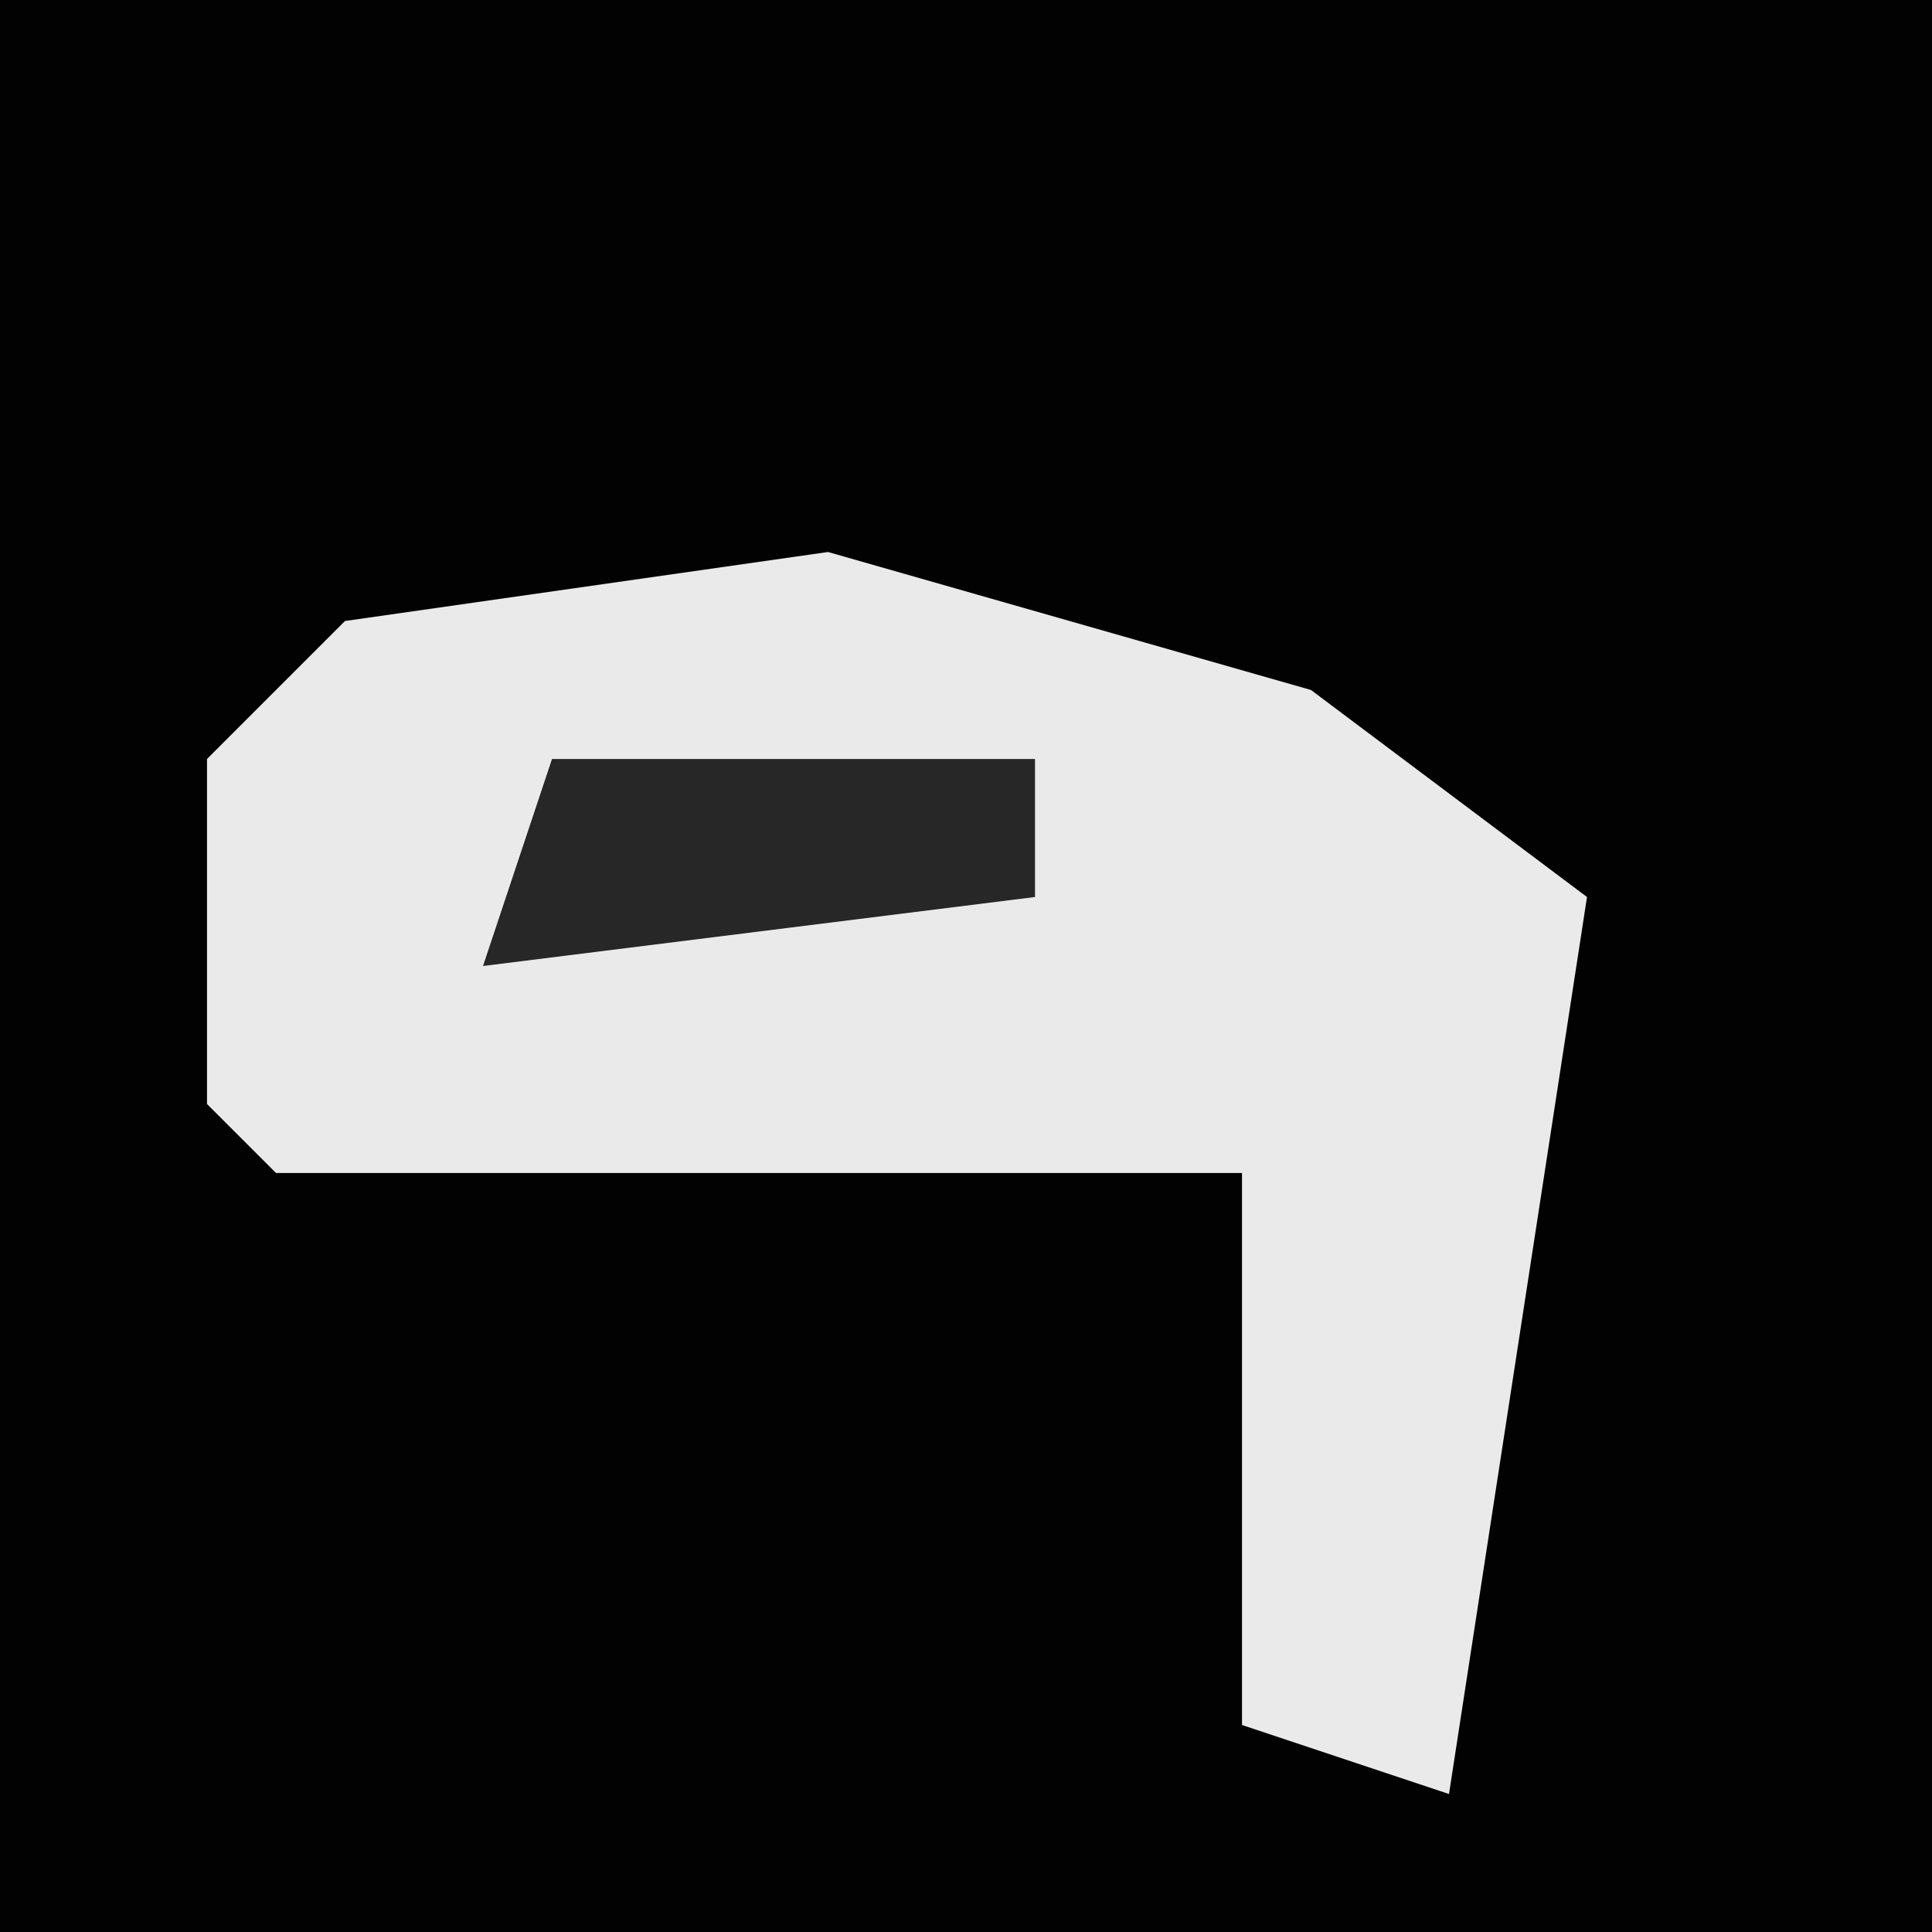 <?xml version="1.0" encoding="UTF-8"?>
<svg version="1.1" xmlns="http://www.w3.org/2000/svg" width="28" height="28">
<path d="M0,0 L28,0 L28,28 L0,28 Z " fill="#020202" transform="translate(0,0)"/>
<path d="M0,0 L7,2 L11,5 L9,18 L6,17 L6,9 L-8,9 L-9,8 L-9,3 L-7,1 Z " fill="#EAEAEA" transform="translate(12,8)"/>
<path d="M0,0 L7,0 L7,2 L-1,3 Z " fill="#272727" transform="translate(8,11)"/>
</svg>
